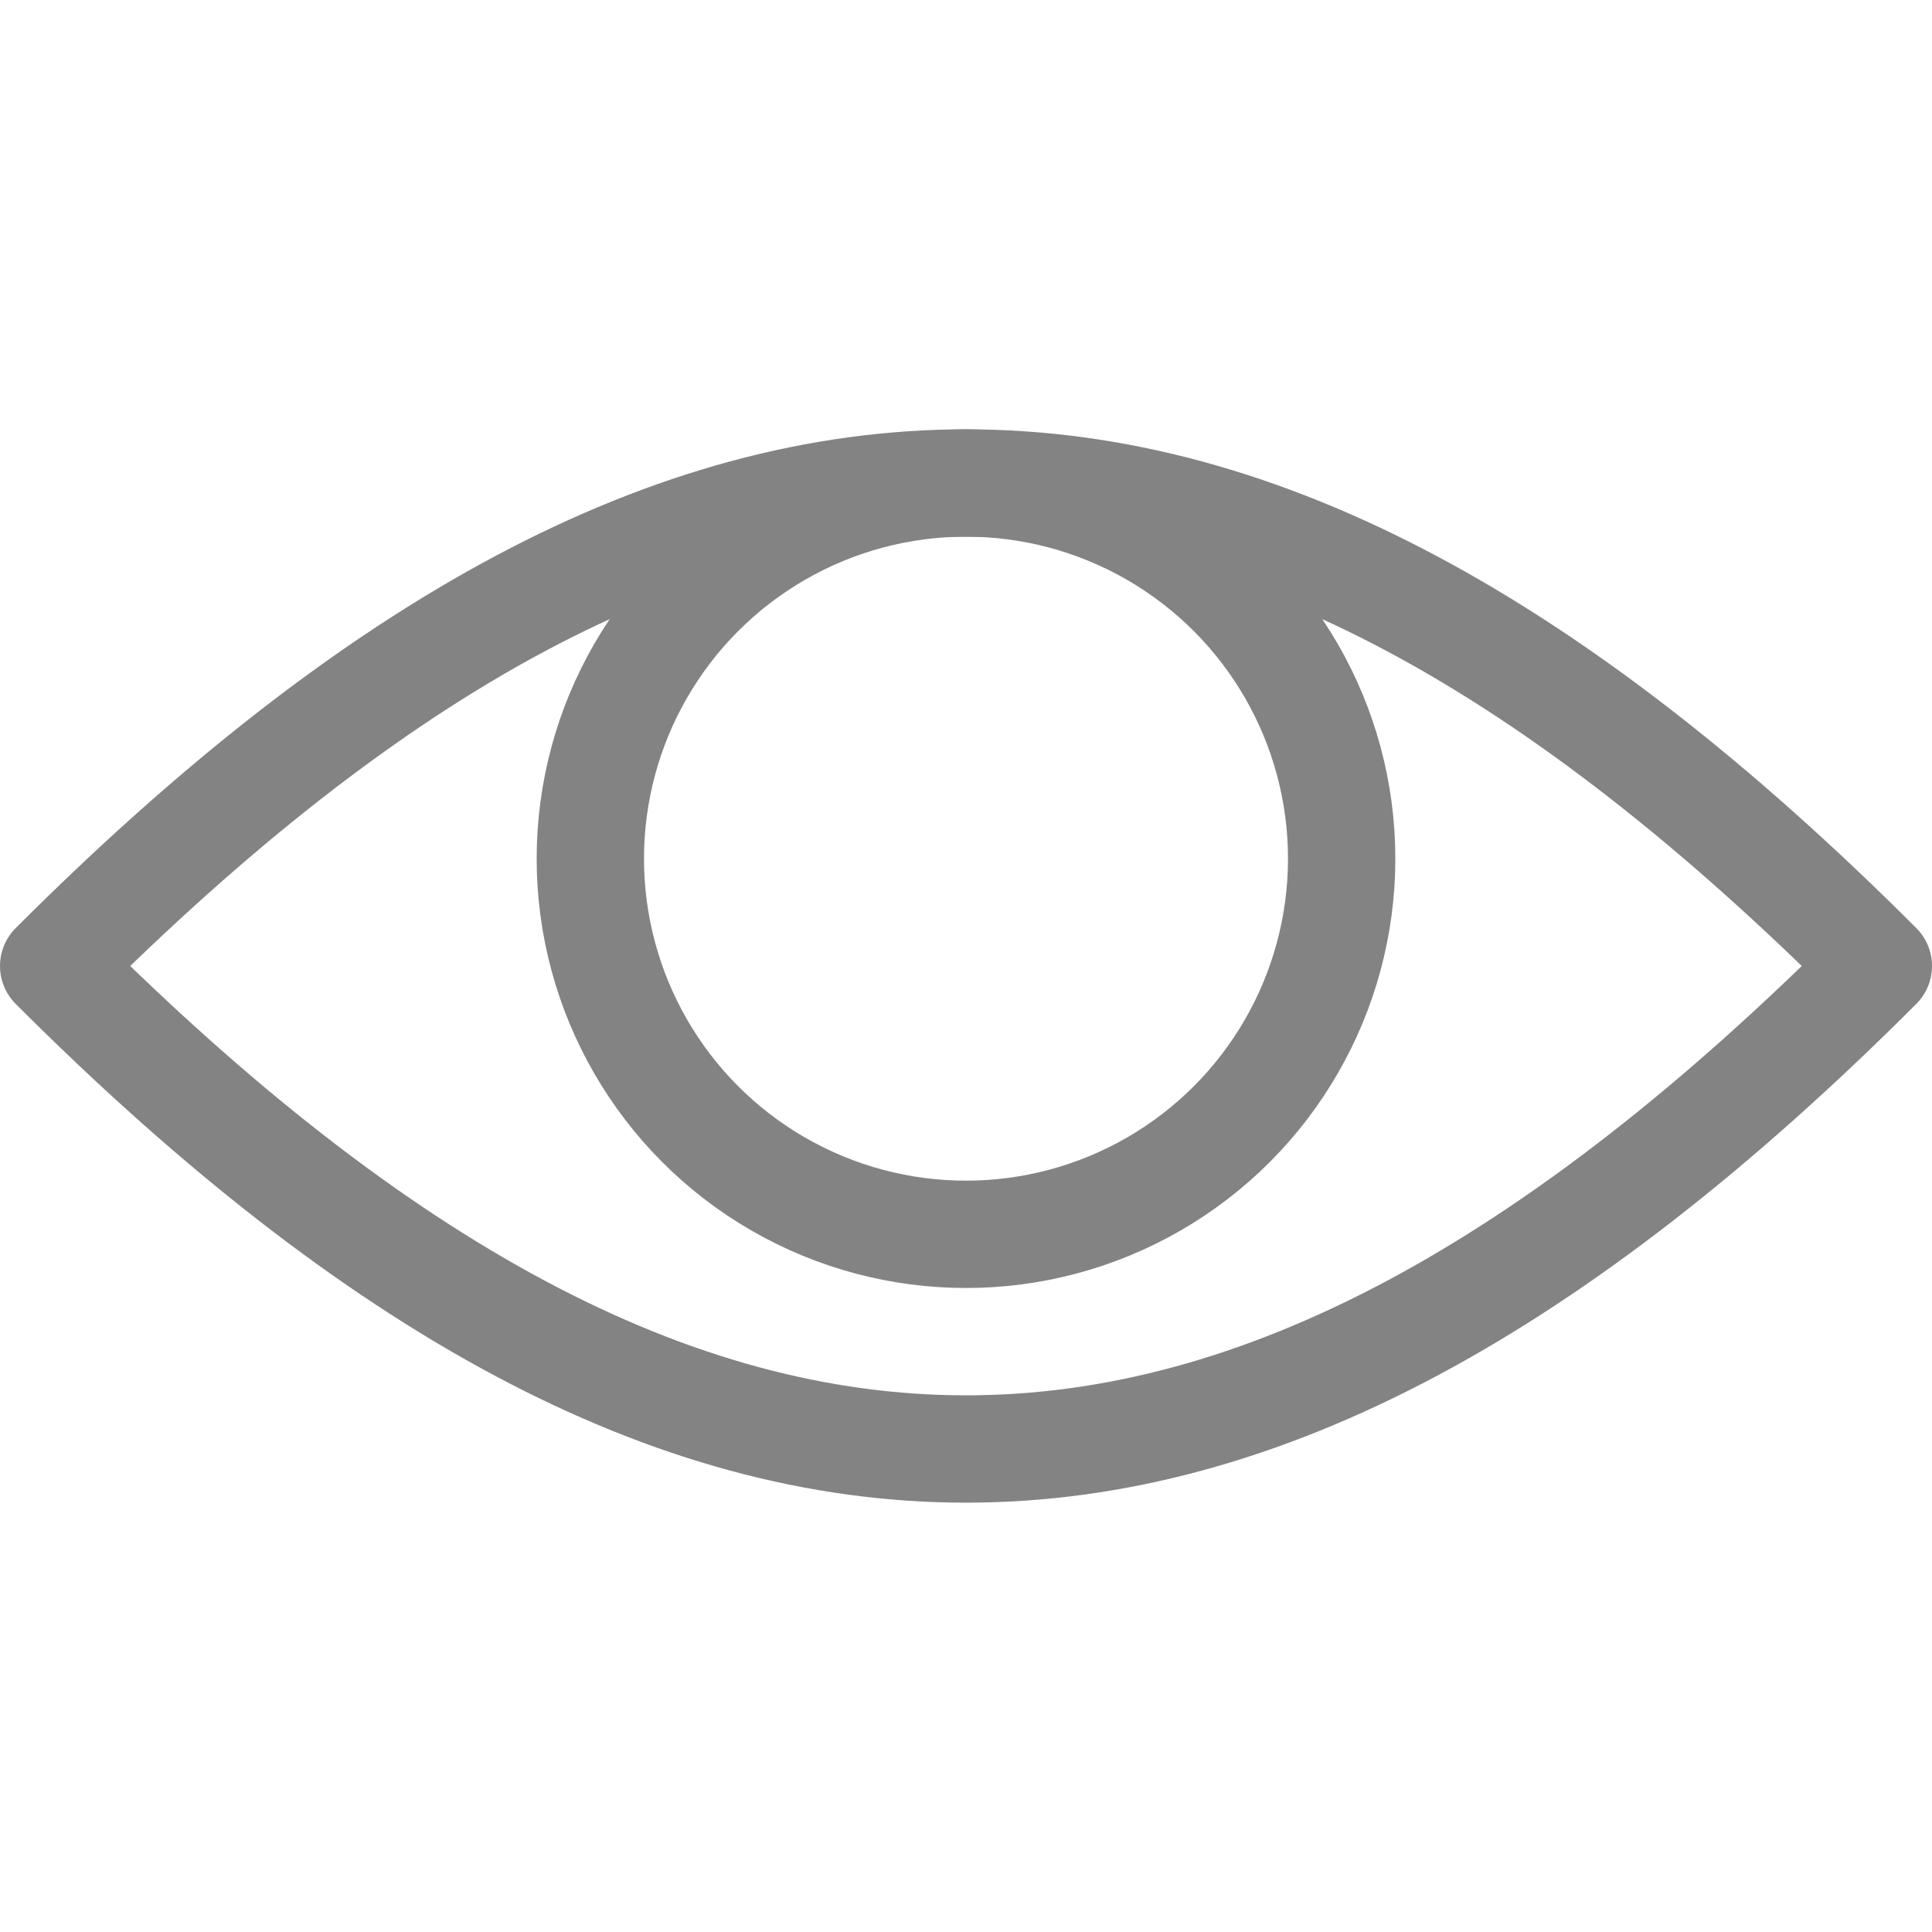 <svg xmlns="http://www.w3.org/2000/svg" viewBox="0 0 18 18" xml:space="preserve"><path fill="none" stroke="#838383" stroke-linecap="round" stroke-linejoin="round" stroke-miterlimit="10" d="M.5 9c6-6 11-6 17 0M.5 9c6 6 11 6 17 0"/><circle fill="none" stroke="#838383" stroke-linecap="round" stroke-linejoin="round" stroke-miterlimit="10" cx="9" cy="8" r="3.5"/></svg>